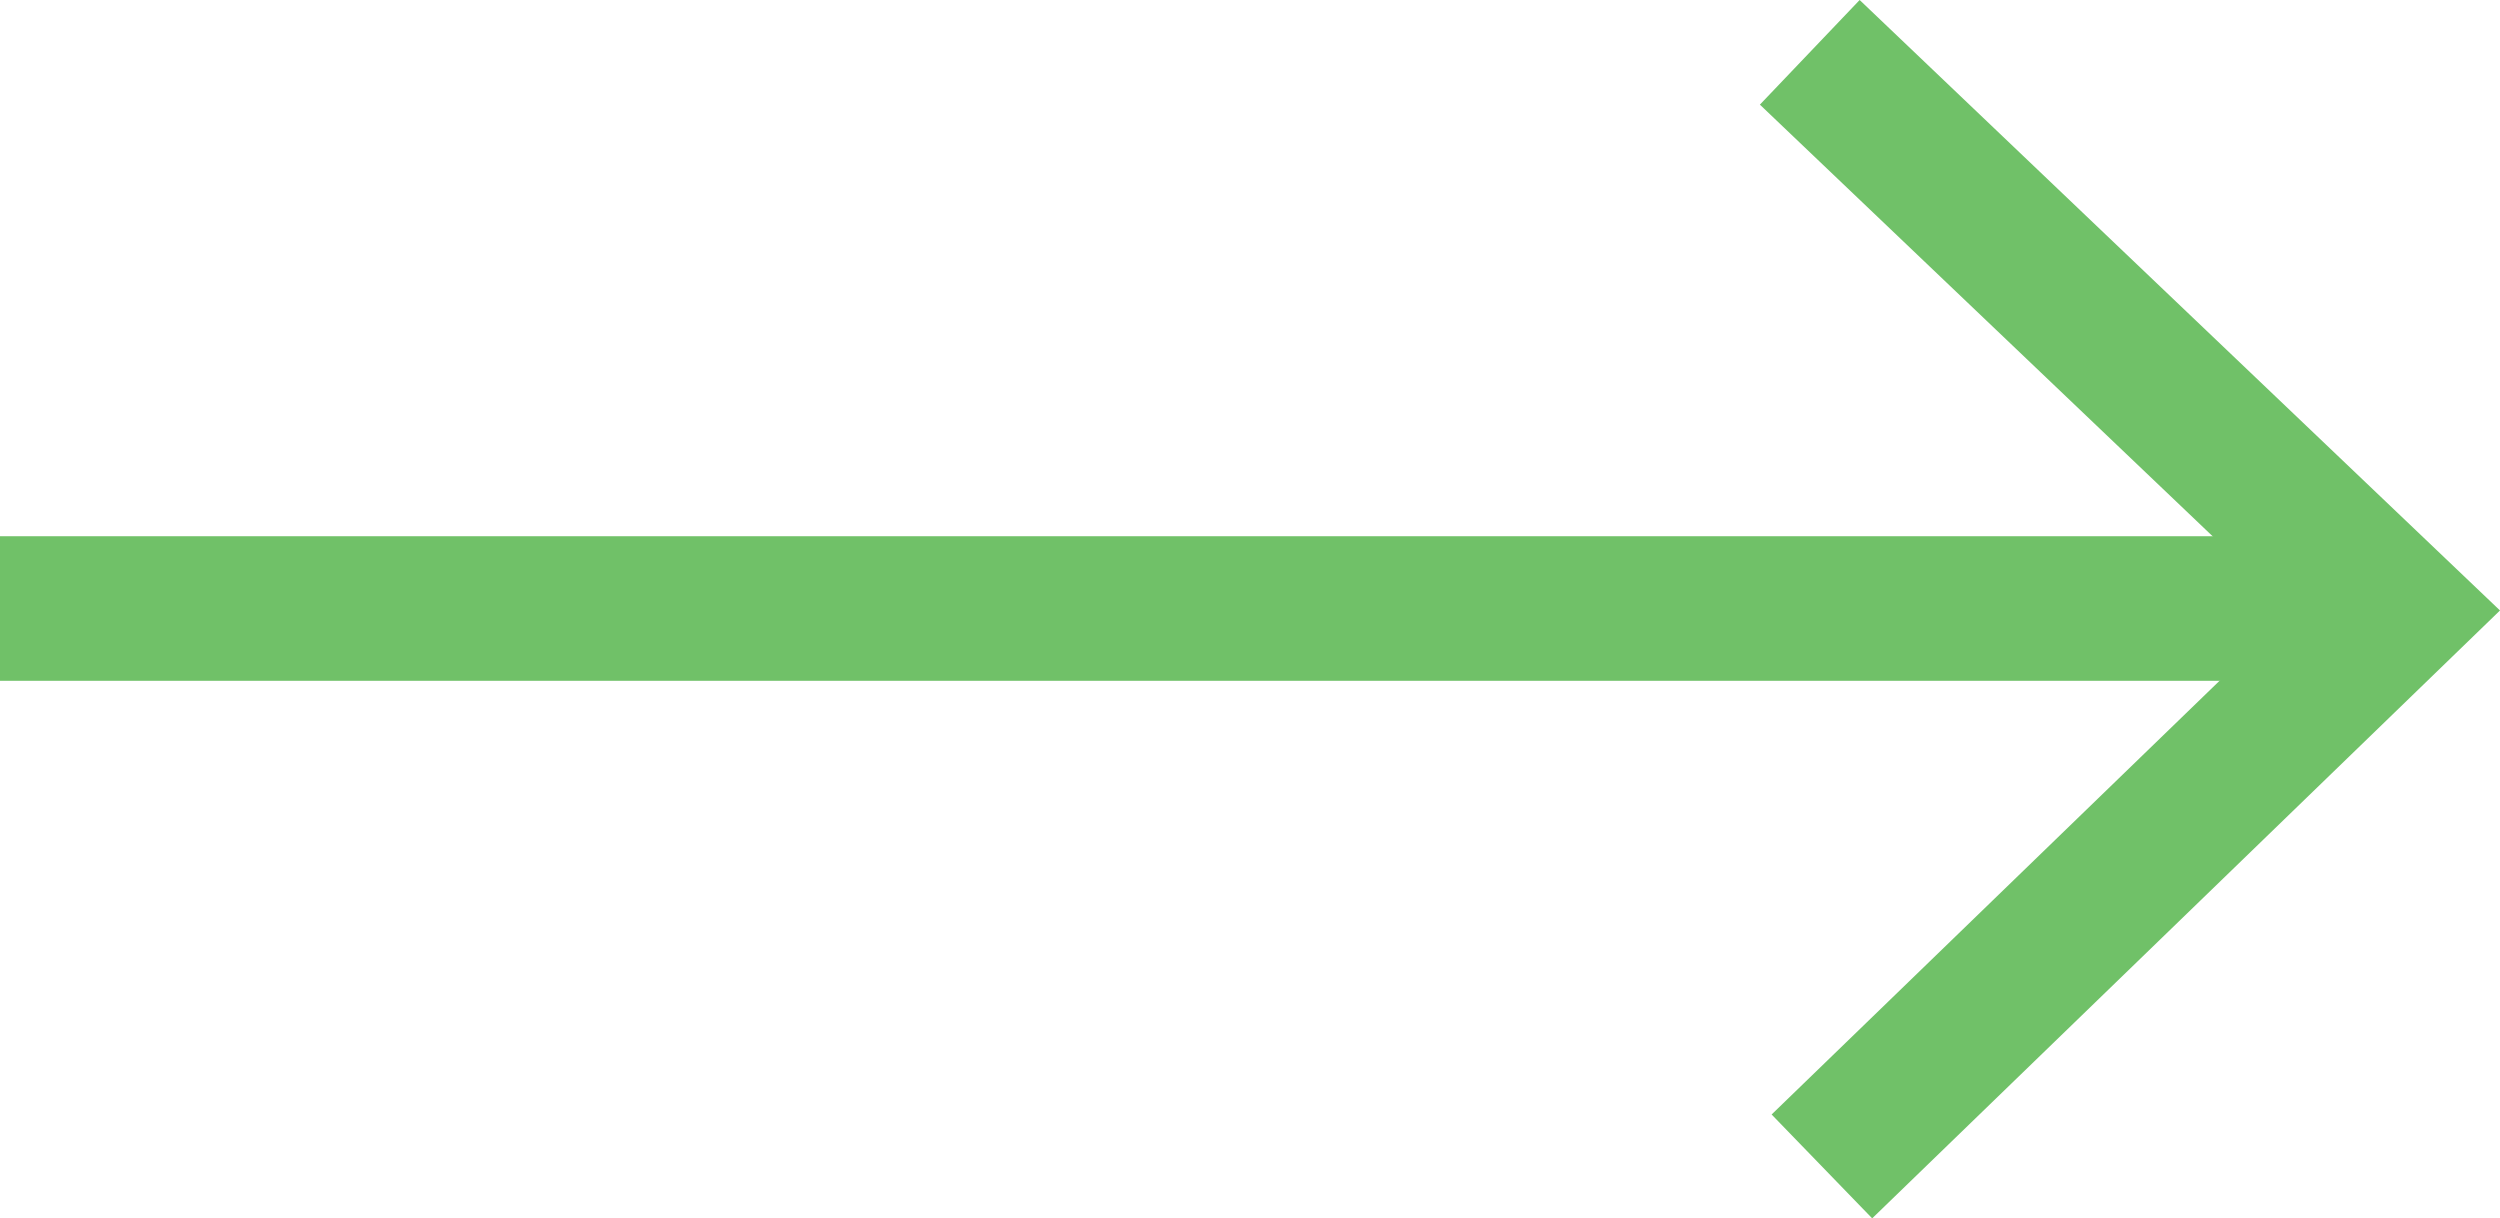 <?xml version="1.0" encoding="UTF-8" standalone="no"?>
<!-- Created with Inkscape (http://www.inkscape.org/) -->

<svg
   xmlns:dc="http://purl.org/dc/elements/1.1/"
   xmlns:cc="http://creativecommons.org/ns#"
   xmlns:rdf="http://www.w3.org/1999/02/22-rdf-syntax-ns#"
   xmlns:svg="http://www.w3.org/2000/svg"
   xmlns="http://www.w3.org/2000/svg"
   xmlns:sodipodi="http://sodipodi.sourceforge.net/DTD/sodipodi-0.dtd"
   xmlns:inkscape="http://www.inkscape.org/namespaces/inkscape"
   width="155.637mm"
   height="75.849mm"
   viewBox="0 0 155.637 75.849"
   version="1.1"
   id="svg8"
   sodipodi:docname="arrow_submit.svg"
   inkscape:version="0.92.1 15371">
  <defs
     id="defs2">
    <filter
       inkscape:collect="always"
       style="color-interpolation-filters:sRGB"
       id="filter5534">
      <feGaussianBlur
         inkscape:collect="always"
         stdDeviation="37.836"
         id="feGaussianBlur5536" />
    </filter>
  </defs>
  <sodipodi:namedview
     id="base"
     pagecolor="#ffffff"
     bordercolor="#666666"
     borderopacity="1.0"
     inkscape:pageopacity="0.0"
     inkscape:pageshadow="2"
     inkscape:zoom="1.4"
     inkscape:cx="406.6554"
     inkscape:cy="54.762351"
     inkscape:document-units="mm"
     inkscape:current-layer="layer1"
     showgrid="false"
     inkscape:pagecheckerboard="false"
     inkscape:window-width="1855"
     inkscape:window-height="1056"
     inkscape:window-x="1431"
     inkscape:window-y="24"
     inkscape:window-maximized="1"
     fit-margin-top="0"
     fit-margin-left="0"
     fit-margin-right="0"
     fit-margin-bottom="0" />
  <g
     inkscape:label="Layer 1"
     inkscape:groupmode="layer"
     id="layer1"
     transform="translate(-30.068,-13.63)">
    <path
       style="fill:#46c66d;fill-opacity:0;stroke:#46c66d;stroke-width:14.065;stroke-linecap:butt;stroke-linejoin:miter;stroke-miterlimit:4;stroke-dasharray:none;stroke-opacity:0;filter:url(#filter5534)"
       d="M 6.993,64.639 H 163.664"
       id="path23"
       inkscape:connector-curvature="0" />
    <path
       style="fill:none;stroke:#70c168;stroke-width:9;stroke-linecap:butt;stroke-linejoin:miter;stroke-miterlimit:4;stroke-dasharray:none;stroke-opacity:1"
       d="m 142.735,16.887 17.499,16.683 18.975,18.09 -35.719,34.585"
       id="path25"
       inkscape:connector-curvature="0"
       sodipodi:nodetypes="cccc" />
    <path
       style="fill:none;stroke:#70c168;stroke-width:9;stroke-linecap:butt;stroke-linejoin:miter;stroke-miterlimit:4;stroke-dasharray:none;stroke-opacity:1"
       d="M 178.803,51.513 H 30.068"
       id="path5538"
       inkscape:connector-curvature="0" />
  </g>
</svg>
